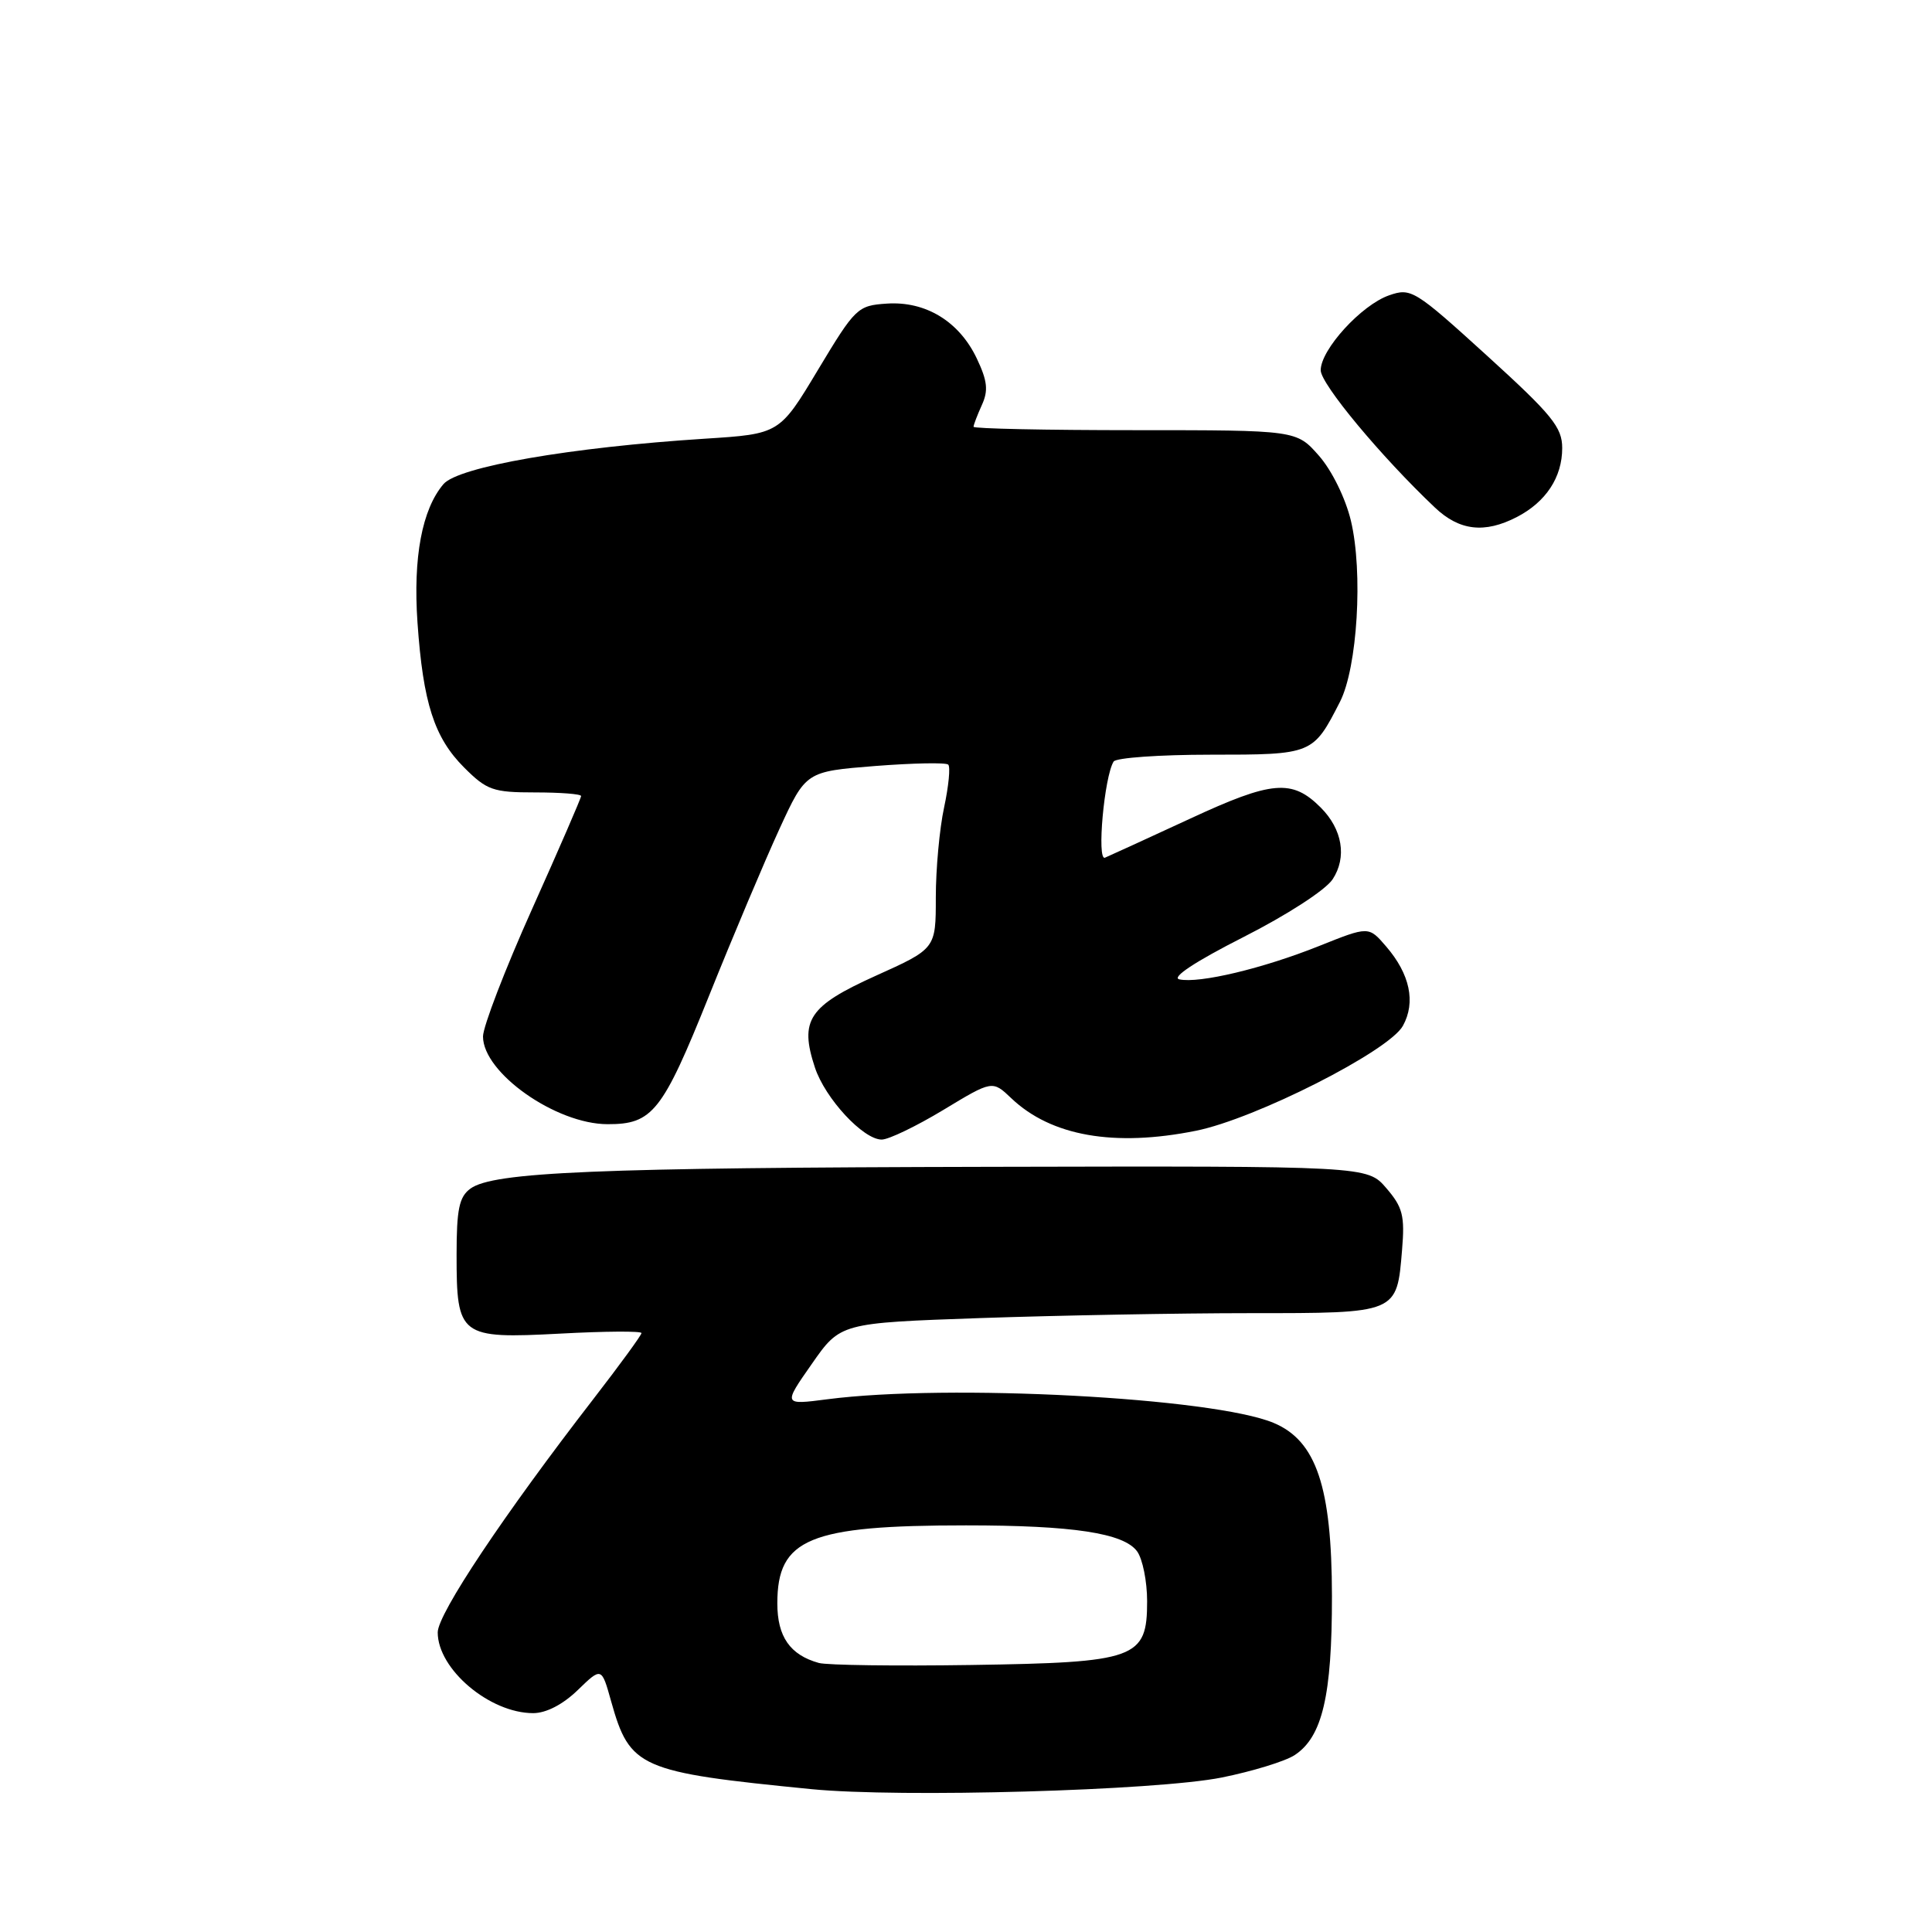 <?xml version="1.0" encoding="UTF-8" standalone="no"?>
<!DOCTYPE svg PUBLIC "-//W3C//DTD SVG 1.1//EN" "http://www.w3.org/Graphics/SVG/1.1/DTD/svg11.dtd" >
<svg xmlns="http://www.w3.org/2000/svg" xmlns:xlink="http://www.w3.org/1999/xlink" version="1.1" viewBox="0 0 256 256">
 <g >
 <path fill="currentColor"
d=" M 161.89 235.53 C 165.95 234.71 170.30 233.38 171.55 232.56 C 175.22 230.15 176.50 224.69 176.49 211.50 C 176.47 197.02 174.42 190.91 168.76 188.54 C 160.74 185.19 125.64 183.33 109.63 185.41 C 103.76 186.17 103.76 186.17 107.56 180.74 C 111.35 175.30 111.35 175.30 129.93 174.65 C 140.14 174.30 156.21 174.00 165.63 174.00 C 185.26 174.00 185.08 174.07 185.78 165.62 C 186.16 161.09 185.87 159.96 183.69 157.43 C 181.17 154.50 181.17 154.50 131.33 154.61 C 79.06 154.72 65.35 155.29 62.33 157.50 C 60.84 158.59 60.50 160.23 60.50 166.27 C 60.50 177.10 60.90 177.41 74.24 176.71 C 80.16 176.39 85.00 176.36 85.00 176.64 C 85.00 176.91 82.15 180.82 78.67 185.32 C 66.77 200.70 58.00 213.84 58.00 216.30 C 58.00 221.18 64.88 227.00 70.65 227.00 C 72.37 227.00 74.59 225.85 76.56 223.94 C 79.71 220.89 79.71 220.89 80.98 225.44 C 83.46 234.27 84.70 234.82 107.50 237.07 C 119.26 238.23 153.20 237.27 161.89 235.53 Z  M 125.00 147.07 C 131.50 143.14 131.50 143.14 134.01 145.53 C 139.28 150.54 147.65 152.01 158.48 149.83 C 166.34 148.25 184.05 139.27 185.89 135.93 C 187.62 132.80 186.83 129.08 183.67 125.41 C 181.36 122.72 181.36 122.72 174.79 125.35 C 167.34 128.33 158.90 130.34 156.27 129.77 C 155.17 129.53 158.36 127.42 164.72 124.19 C 170.54 121.24 175.65 117.93 176.58 116.51 C 178.50 113.59 177.88 109.88 175.00 107.00 C 171.21 103.21 168.57 103.43 157.69 108.48 C 152.09 111.07 147.01 113.40 146.41 113.65 C 145.31 114.09 146.32 102.91 147.56 100.91 C 147.87 100.41 153.65 100.00 160.40 100.00 C 173.93 100.00 173.98 99.98 177.55 93.00 C 179.87 88.45 180.63 75.81 179.00 68.99 C 178.28 66.00 176.48 62.34 174.77 60.39 C 171.79 57.00 171.79 57.00 150.40 57.00 C 138.63 57.00 129.00 56.80 129.00 56.55 C 129.00 56.30 129.50 55.00 130.10 53.67 C 130.98 51.75 130.84 50.47 129.43 47.50 C 127.10 42.59 122.65 39.88 117.50 40.23 C 113.63 40.49 113.34 40.77 108.39 49.00 C 103.29 57.50 103.29 57.50 93.39 58.13 C 75.58 59.27 60.72 61.85 58.76 64.15 C 55.92 67.49 54.72 73.86 55.32 82.50 C 56.06 93.15 57.54 97.74 61.50 101.70 C 64.51 104.71 65.33 105.00 70.90 105.00 C 74.25 105.00 77.00 105.21 77.00 105.48 C 77.00 105.74 74.08 112.48 70.50 120.46 C 66.92 128.44 64.00 136.04 64.00 137.34 C 64.00 142.15 73.65 148.95 80.50 148.96 C 86.47 148.98 87.77 147.33 93.93 132.00 C 97.13 124.03 101.34 114.06 103.27 109.86 C 106.78 102.23 106.78 102.23 115.95 101.50 C 120.99 101.11 125.36 101.02 125.65 101.32 C 125.95 101.62 125.70 104.17 125.10 106.98 C 124.49 109.80 124.00 115.16 124.00 118.91 C 124.00 125.71 124.00 125.71 116.03 129.30 C 107.15 133.31 105.91 135.17 107.98 141.45 C 109.34 145.56 114.38 151.00 116.83 151.00 C 117.75 151.00 121.42 149.23 125.00 147.07 Z  M 200.99 68.51 C 204.85 66.51 207.00 63.24 207.00 59.37 C 207.00 56.62 205.67 54.98 197.04 47.13 C 187.45 38.41 186.97 38.12 184.07 39.13 C 180.40 40.40 175.00 46.32 175.00 49.06 C 175.00 50.88 183.00 60.50 190.13 67.25 C 193.38 70.33 196.71 70.72 200.99 68.51 Z  M 108.50 220.35 C 104.69 219.29 103.00 216.87 103.00 212.46 C 103.00 203.86 107.22 202.12 128.00 202.12 C 142.16 202.12 148.90 203.14 150.67 205.56 C 151.40 206.56 152.00 209.54 152.00 212.17 C 152.00 219.78 150.59 220.29 128.66 220.62 C 118.67 220.77 109.60 220.65 108.50 220.35 Z "/>
</g>
</svg>